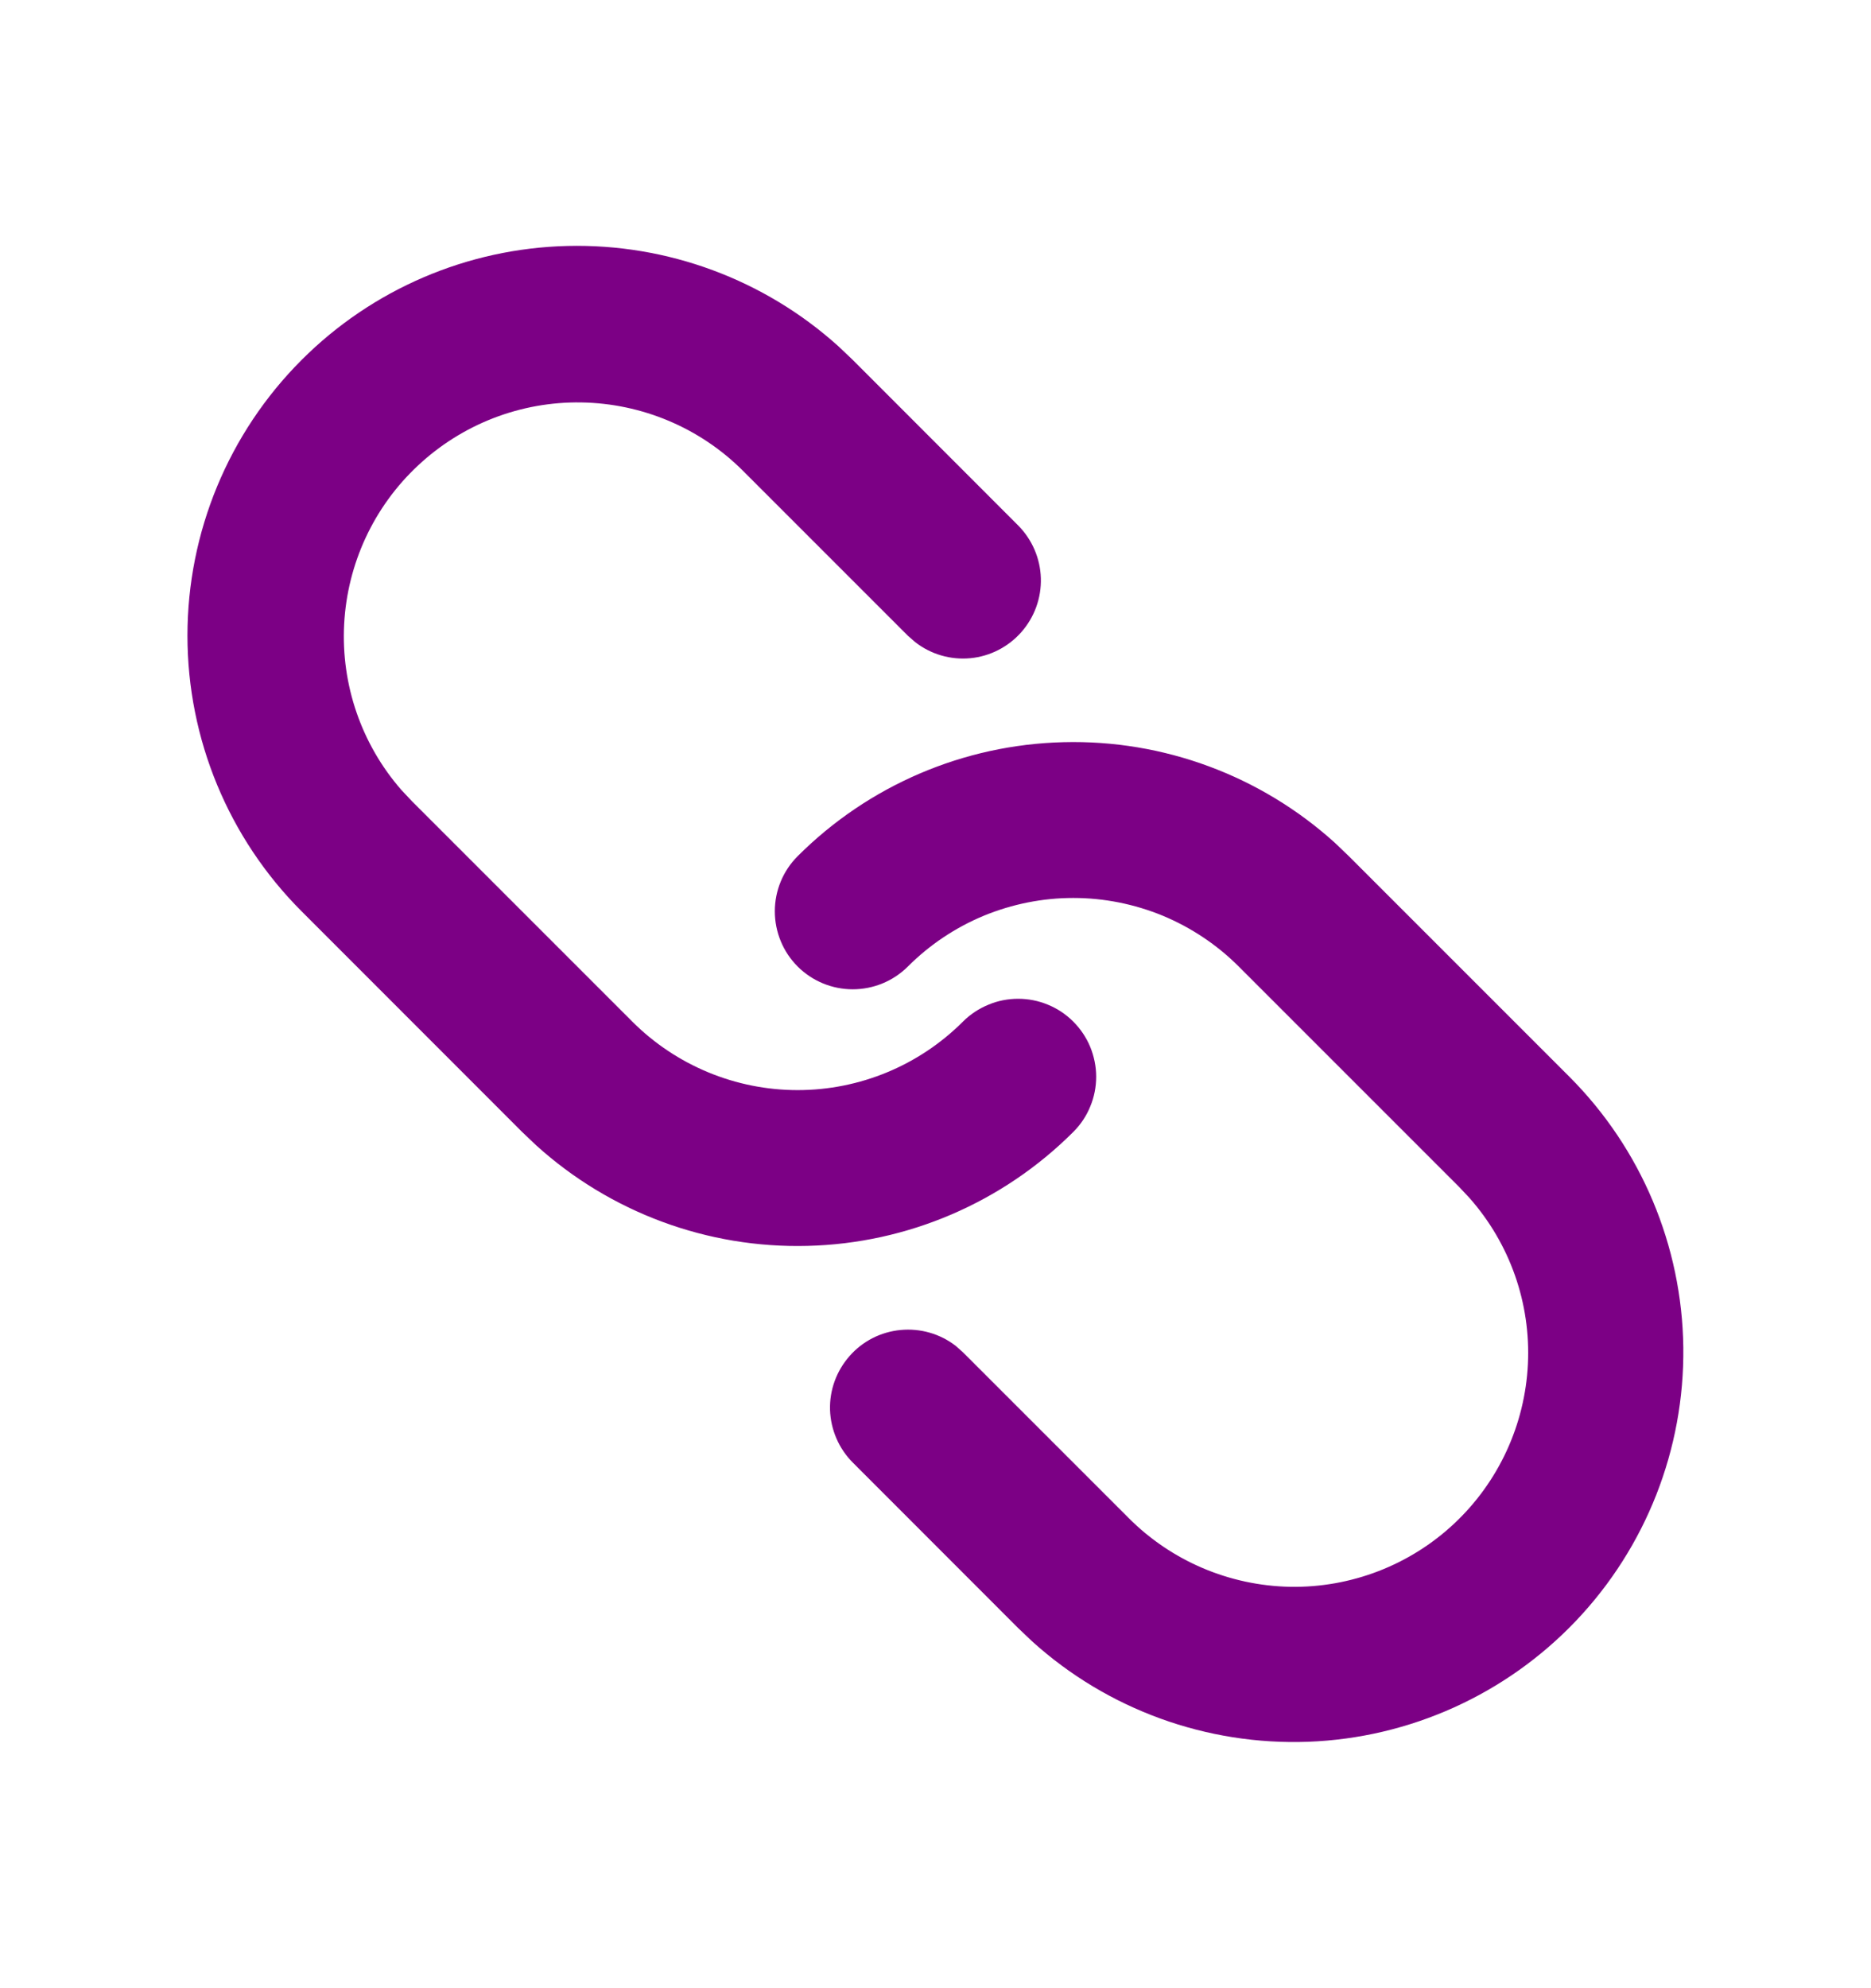 <svg width="16" height="17" viewBox="0 0 16 17" fill="none" xmlns="http://www.w3.org/2000/svg">
<path d="M6.821 7.321C7.426 6.716 8.24 6.367 9.095 6.346C9.95 6.324 10.78 6.632 11.415 7.206L11.535 7.321L13.421 9.207C14.035 9.822 14.384 10.652 14.395 11.521C14.405 12.391 14.076 13.229 13.477 13.859C12.878 14.489 12.056 14.86 11.188 14.893C10.319 14.925 9.472 14.618 8.827 14.035L8.707 13.921L7.293 12.506C7.173 12.386 7.104 12.225 7.098 12.056C7.093 11.886 7.153 11.722 7.265 11.595C7.377 11.467 7.533 11.388 7.702 11.372C7.87 11.356 8.039 11.404 8.173 11.508L8.235 11.563L9.65 12.978C10.017 13.347 10.513 13.558 11.033 13.568C11.553 13.577 12.056 13.383 12.435 13.028C12.815 12.672 13.041 12.182 13.066 11.663C13.091 11.143 12.912 10.635 12.568 10.245L12.478 10.149L10.593 8.264C10.407 8.078 10.186 7.931 9.944 7.83C9.701 7.73 9.441 7.678 9.178 7.678C8.916 7.678 8.656 7.73 8.413 7.83C8.17 7.931 7.95 8.078 7.764 8.264C7.639 8.389 7.469 8.459 7.292 8.459C7.116 8.459 6.946 8.389 6.821 8.264C6.696 8.139 6.626 7.969 6.626 7.792C6.626 7.615 6.696 7.446 6.821 7.321ZM2.579 3.078C3.183 2.473 3.997 2.124 4.852 2.103C5.707 2.082 6.538 2.39 7.172 2.963L7.293 3.078L8.707 4.493C8.826 4.613 8.896 4.774 8.901 4.944C8.906 5.113 8.846 5.278 8.734 5.405C8.622 5.532 8.466 5.612 8.298 5.628C8.129 5.644 7.961 5.595 7.827 5.491L7.764 5.436L6.35 4.022C5.983 3.657 5.488 3.449 4.97 3.441C4.452 3.433 3.952 3.627 3.574 3.981C3.196 4.334 2.97 4.821 2.943 5.338C2.916 5.855 3.091 6.363 3.431 6.753L3.521 6.849L5.407 8.735C5.782 9.11 6.291 9.321 6.821 9.321C7.352 9.321 7.86 9.11 8.235 8.735C8.297 8.673 8.371 8.624 8.452 8.591C8.532 8.557 8.619 8.54 8.707 8.54C8.794 8.54 8.881 8.557 8.962 8.591C9.043 8.624 9.116 8.673 9.178 8.735C9.24 8.797 9.289 8.87 9.323 8.951C9.356 9.032 9.374 9.119 9.374 9.206C9.374 9.294 9.357 9.381 9.323 9.462C9.29 9.543 9.241 9.616 9.179 9.678C8.574 10.283 7.76 10.632 6.905 10.653C6.05 10.675 5.219 10.367 4.585 9.793L4.464 9.678L2.579 7.792C1.954 7.167 1.603 6.319 1.603 5.435C1.603 4.551 1.954 3.703 2.579 3.078Z" fill="#7C0085"/>
</svg>
